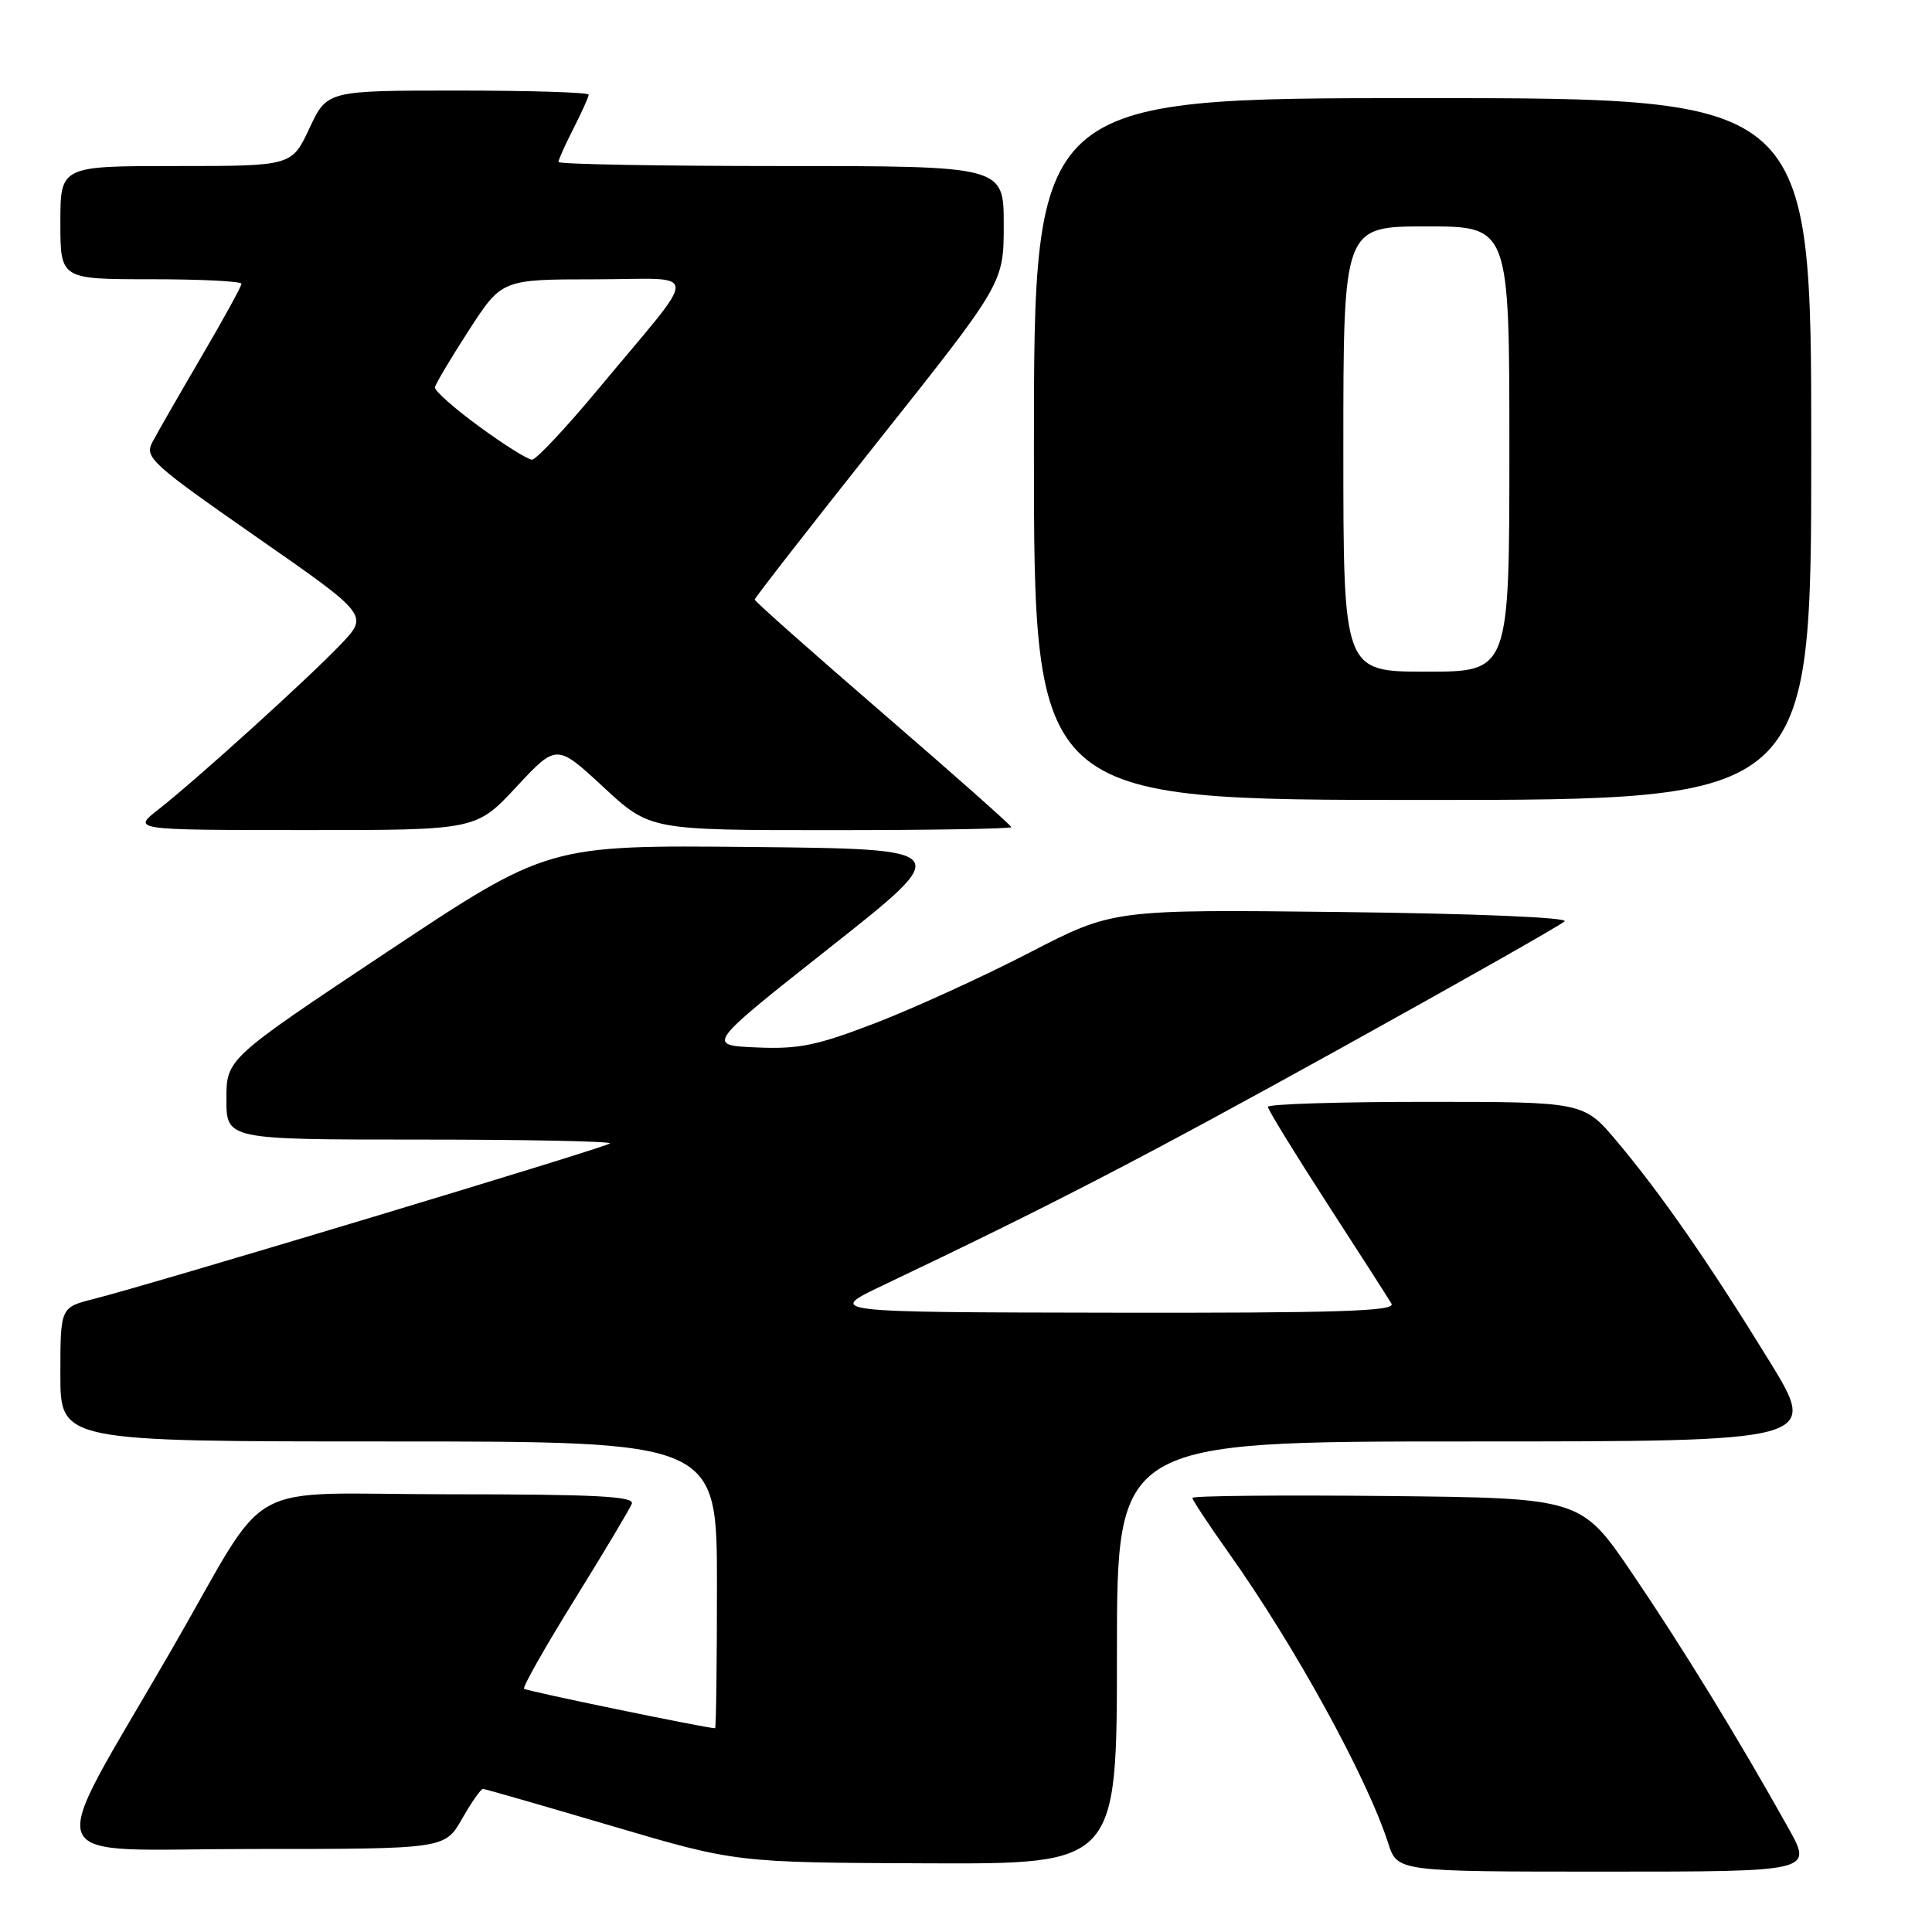 <?xml version="1.0" encoding="UTF-8" standalone="no"?>
<!DOCTYPE svg PUBLIC "-//W3C//DTD SVG 1.1//EN" "http://www.w3.org/Graphics/SVG/1.1/DTD/svg11.dtd" >
<svg xmlns="http://www.w3.org/2000/svg" xmlns:xlink="http://www.w3.org/1999/xlink" version="1.1" viewBox="0 0 256 256">
 <g >
 <path fill="currentColor"
d=" M 236.98 242.25 C 230.43 230.51 222.89 218.22 216.29 208.50 C 209.50 198.50 209.50 198.50 183.75 198.23 C 169.59 198.09 158.00 198.20 158.00 198.48 C 158.00 198.76 160.16 202.03 162.80 205.75 C 171.58 218.12 181.12 235.48 183.95 244.25 C 185.16 248.00 185.16 248.00 212.67 248.00 C 240.19 248.00 240.19 248.00 236.98 242.25 Z  M 148.00 219.00 C 148.00 191.00 148.00 191.00 194.51 191.00 C 241.01 191.00 241.01 191.00 234.39 180.25 C 226.36 167.21 220.13 158.24 214.26 151.25 C 209.85 146.00 209.85 146.00 188.92 146.00 C 177.42 146.00 168.00 146.30 168.00 146.66 C 168.00 147.02 171.52 152.75 175.82 159.41 C 180.13 166.06 183.98 172.06 184.38 172.75 C 184.97 173.74 177.29 173.99 147.31 173.94 C 109.50 173.88 109.50 173.88 117.00 170.31 C 139.34 159.68 151.18 153.55 177.47 139.00 C 193.40 130.18 206.83 122.57 207.32 122.08 C 207.83 121.57 195.39 121.05 177.85 120.85 C 147.50 120.50 147.50 120.50 136.47 126.20 C 130.41 129.34 121.26 133.52 116.15 135.50 C 108.24 138.55 105.86 139.04 100.21 138.79 C 93.58 138.50 93.58 138.50 110.03 125.50 C 126.48 112.50 126.48 112.50 99.54 112.23 C 72.60 111.97 72.60 111.97 51.30 126.13 C 30.00 140.30 30.00 140.30 30.00 145.65 C 30.00 151.00 30.00 151.00 55.67 151.00 C 69.78 151.00 81.10 151.23 80.82 151.51 C 80.28 152.05 19.97 170.22 12.38 172.13 C 8.00 173.24 8.00 173.24 8.00 182.12 C 8.00 191.00 8.00 191.00 51.50 191.00 C 95.00 191.00 95.00 191.00 95.00 210.00 C 95.00 220.45 94.89 229.00 94.75 229.00 C 93.52 228.98 69.73 224.07 69.44 223.77 C 69.22 223.56 72.24 218.23 76.14 211.94 C 80.04 205.65 83.45 199.94 83.72 199.25 C 84.11 198.27 78.89 198.00 59.62 198.00 C 31.33 198.00 36.20 195.29 22.79 218.50 C 5.68 248.14 4.42 245.00 33.38 245.00 C 58.94 245.00 58.94 245.00 61.22 241.01 C 62.47 238.81 63.73 237.02 64.00 237.04 C 64.28 237.05 71.92 239.25 81.00 241.93 C 97.50 246.80 97.50 246.80 122.75 246.90 C 148.00 247.00 148.00 247.00 148.00 219.00 Z  M 68.42 104.27 C 73.75 98.55 73.75 98.55 79.93 104.27 C 86.11 110.00 86.11 110.00 110.06 110.00 C 123.23 110.00 134.00 109.82 134.00 109.60 C 134.00 109.38 126.35 102.60 117.00 94.53 C 107.65 86.46 100.00 79.67 100.00 79.45 C 100.00 79.23 107.42 69.70 116.50 58.27 C 133.00 37.50 133.00 37.50 133.00 29.75 C 133.00 22.00 133.00 22.00 103.50 22.00 C 87.28 22.00 74.00 21.76 74.00 21.46 C 74.00 21.16 74.90 19.16 76.00 17.00 C 77.10 14.84 78.00 12.84 78.00 12.54 C 78.00 12.24 70.20 12.00 60.67 12.00 C 43.34 12.00 43.34 12.00 41.00 17.00 C 38.66 22.00 38.66 22.00 23.33 22.00 C 8.00 22.00 8.00 22.00 8.00 29.50 C 8.00 37.00 8.00 37.00 20.00 37.00 C 26.60 37.00 32.00 37.27 32.00 37.60 C 32.00 37.93 29.59 42.32 26.64 47.35 C 23.70 52.38 20.78 57.46 20.17 58.63 C 19.14 60.61 20.13 61.50 33.95 71.13 C 48.85 81.50 48.85 81.50 45.17 85.36 C 40.86 89.89 26.02 103.32 21.00 107.25 C 17.50 109.98 17.50 109.98 40.29 109.99 C 63.09 110.00 63.09 110.00 68.42 104.27 Z  M 240.00 59.50 C 240.00 13.00 240.00 13.00 188.50 13.00 C 137.00 13.00 137.00 13.00 137.00 59.50 C 137.00 106.00 137.00 106.00 188.50 106.00 C 240.00 106.00 240.00 106.00 240.00 59.50 Z  M 63.50 56.52 C 60.20 54.11 57.56 51.77 57.63 51.32 C 57.71 50.87 59.73 47.47 62.13 43.76 C 66.50 37.02 66.50 37.02 78.82 37.01 C 93.03 37.00 92.96 35.09 79.34 51.47 C 75.03 56.66 71.05 60.90 70.50 60.91 C 69.95 60.91 66.80 58.94 63.50 56.52 Z  M 178.00 59.50 C 178.00 30.00 178.00 30.00 189.00 30.00 C 200.00 30.00 200.00 30.00 200.00 59.50 C 200.00 89.00 200.00 89.00 189.00 89.00 C 178.00 89.00 178.00 89.00 178.00 59.50 Z "/>
</g>
</svg>